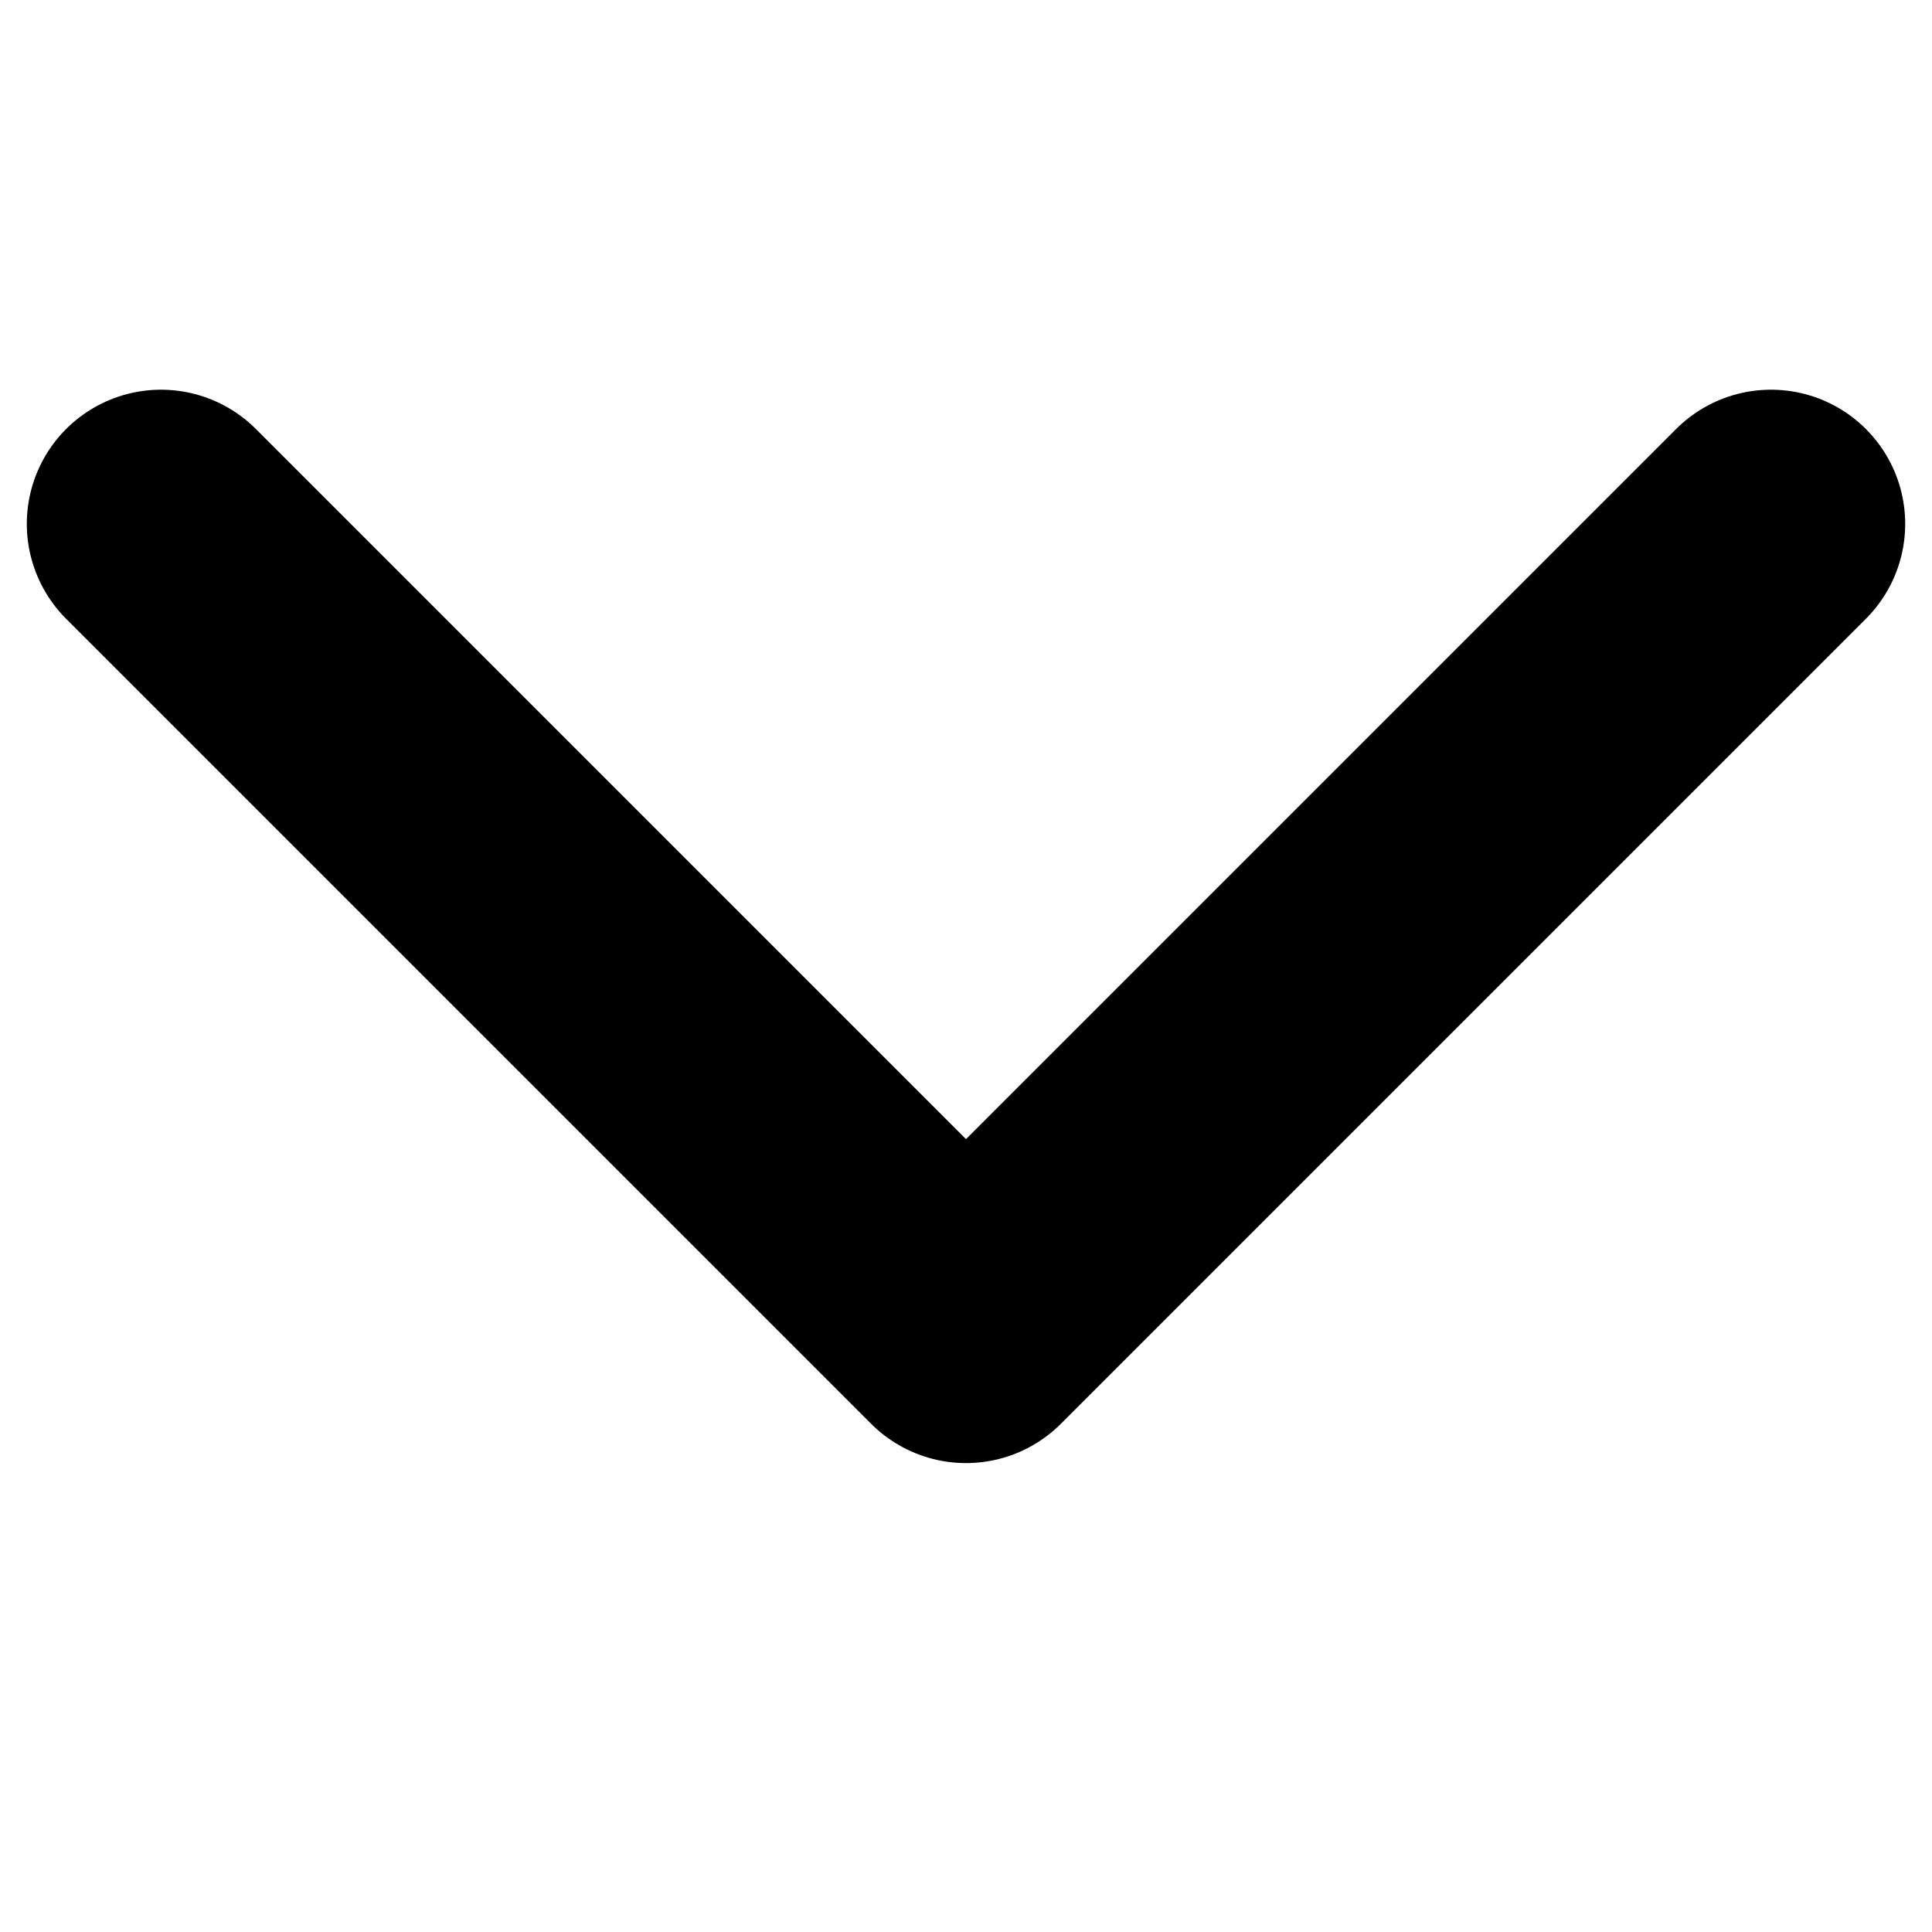 <svg width="1em" height="1em" viewBox="0 0 12 8" fill="none" xmlns="http://www.w3.org/2000/svg">
<path d="M1 1.254L6 6.254L11 1.254" stroke="currentColor" stroke-width="1.667" stroke-linecap="round" stroke-linejoin="round"/>
</svg>
